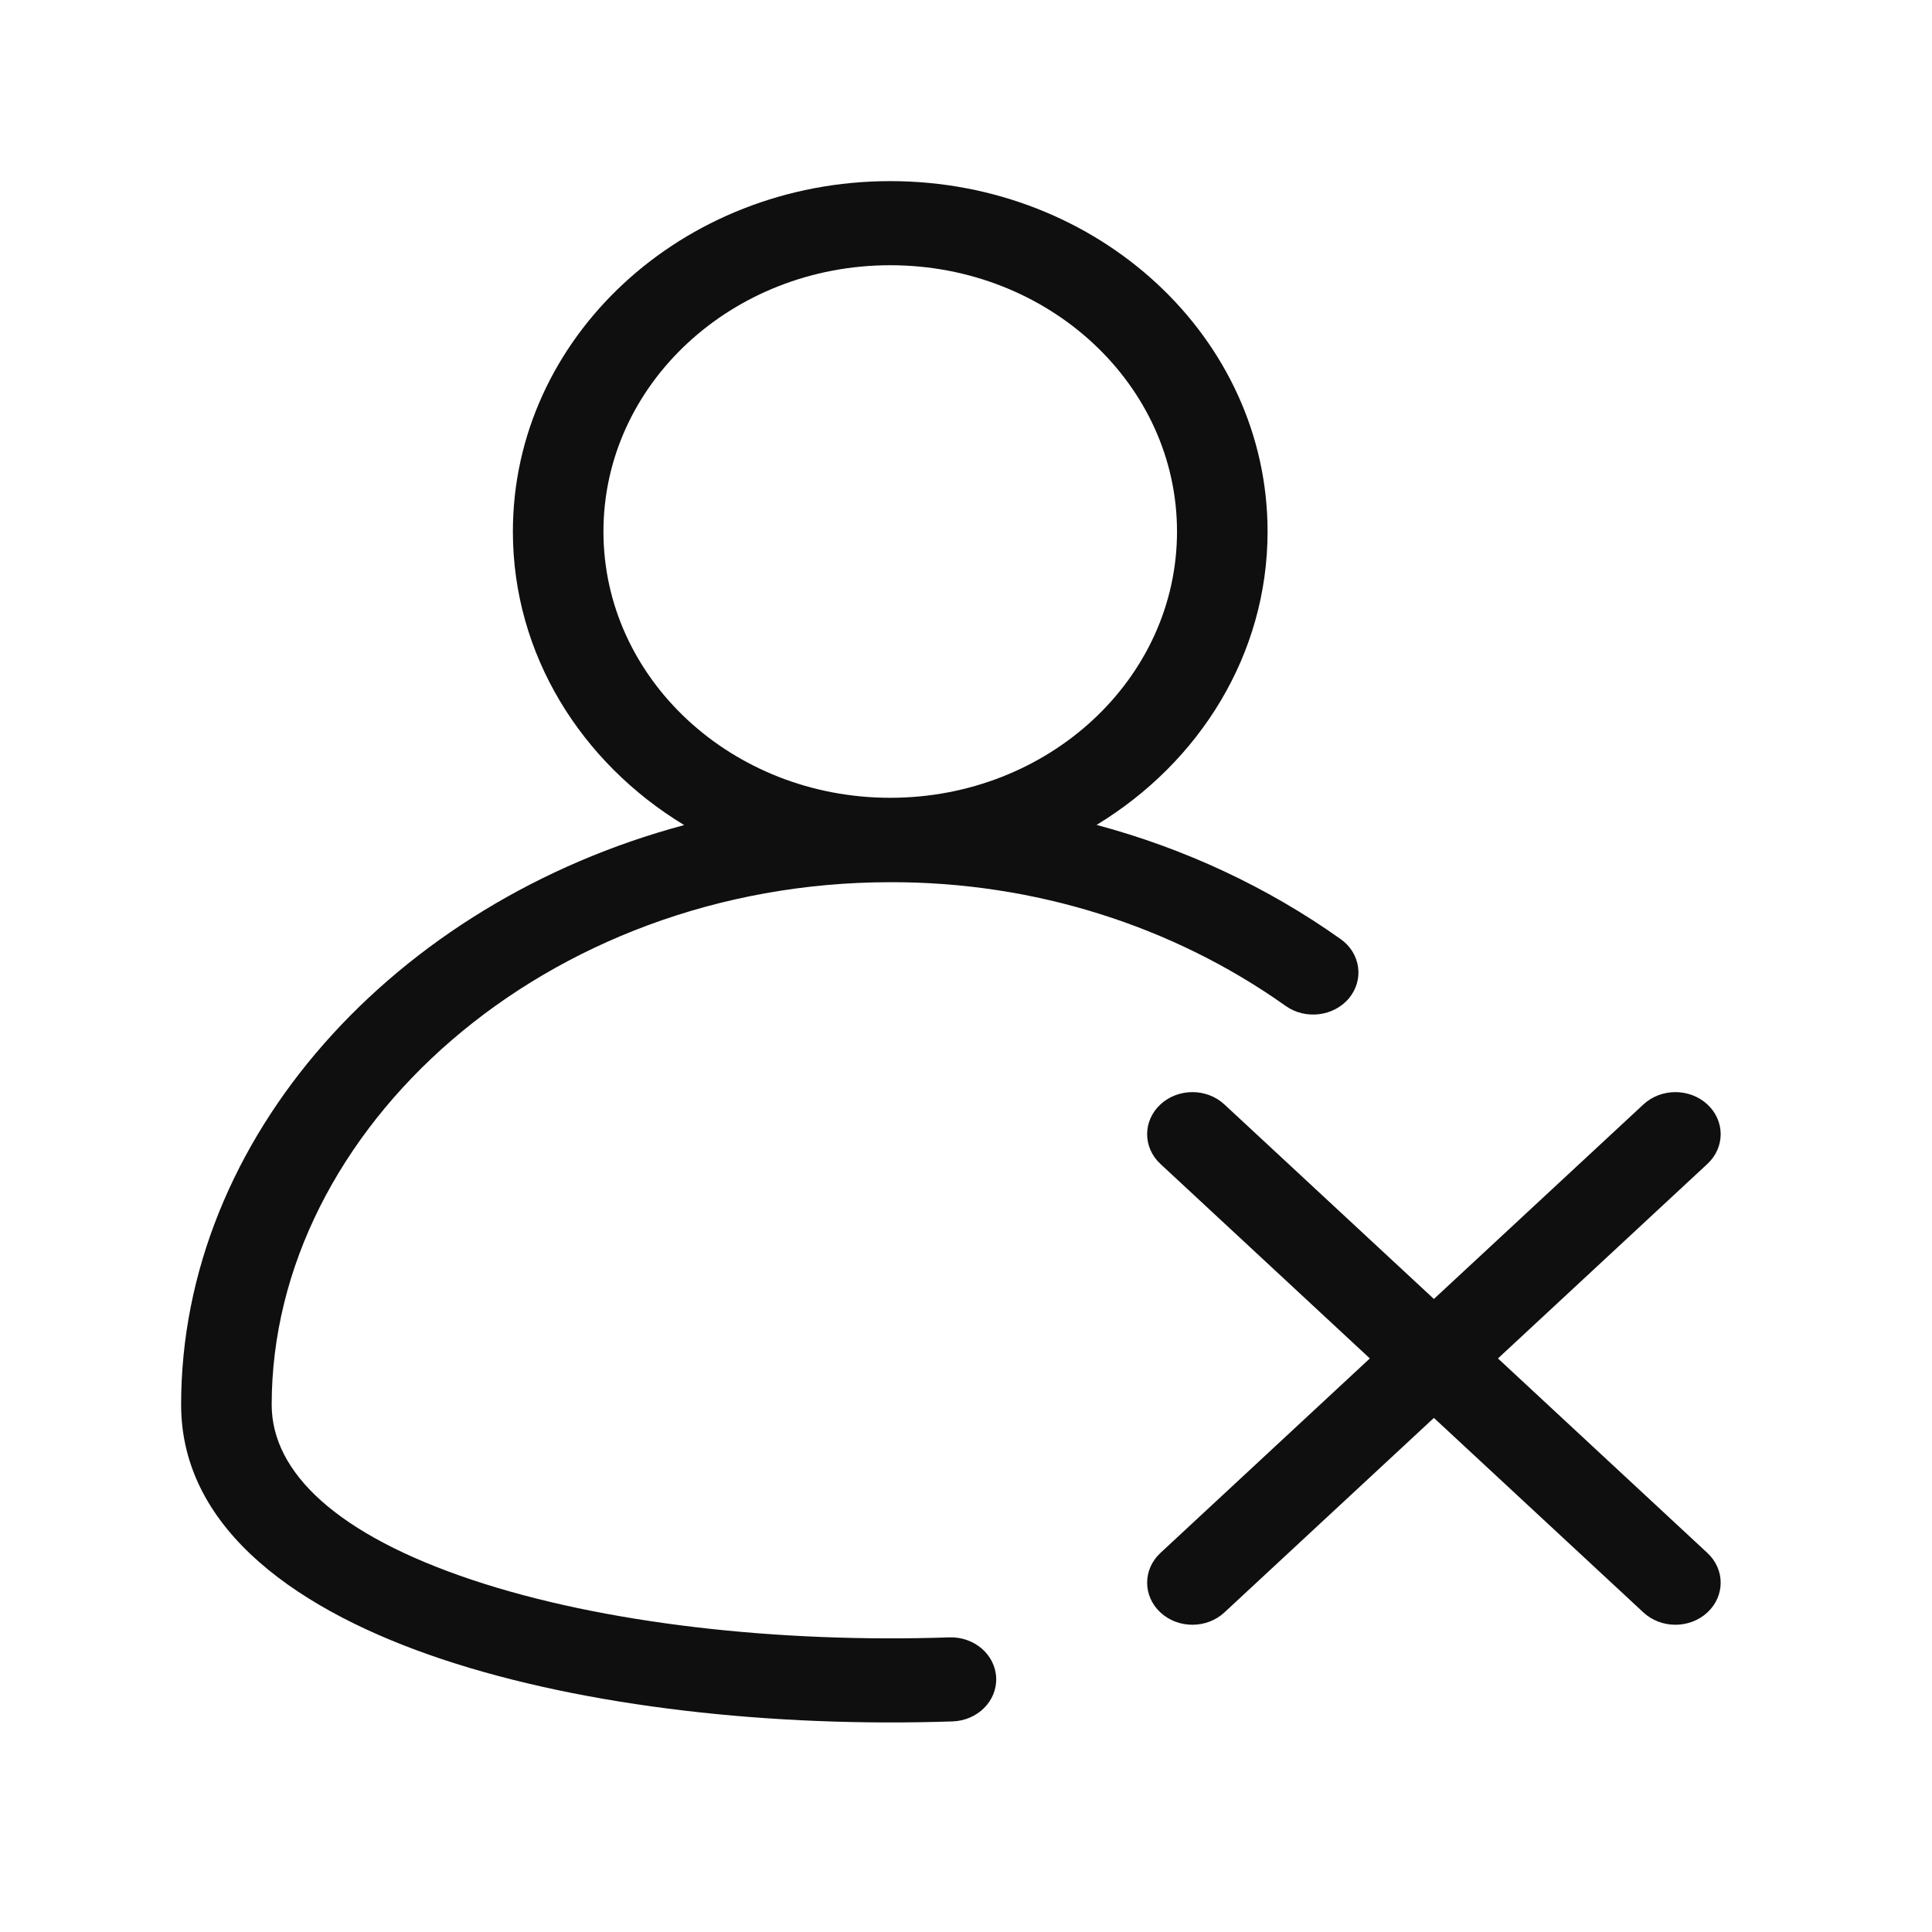 <svg width="32" height="32" viewBox="0 0 32 32" fill="none" xmlns="http://www.w3.org/2000/svg">
<path d="M9.995 8.804C9.995 6.368 12.122 4.393 14.745 4.393C17.369 4.393 19.495 6.368 19.495 8.804C19.495 11.239 17.369 13.214 14.745 13.214C12.122 13.214 9.995 11.239 9.995 8.804ZM14.745 3C11.293 3 8.495 5.598 8.495 8.804C8.495 10.839 9.624 12.63 11.332 13.666C6.536 14.949 3 18.838 3 23.266C3 25.365 5.003 26.708 7.317 27.48C9.705 28.277 12.806 28.612 15.777 28.512C16.191 28.498 16.515 28.175 16.5 27.791C16.485 27.406 16.137 27.106 15.723 27.12C12.883 27.216 9.984 26.89 7.824 26.169C5.592 25.424 4.5 24.395 4.5 23.266C4.5 18.704 9.035 14.612 14.75 14.612L14.752 14.612C17.116 14.607 19.416 15.327 21.294 16.661C21.623 16.895 22.094 16.836 22.346 16.531C22.597 16.225 22.535 15.788 22.206 15.555C20.989 14.69 19.616 14.052 18.163 13.663C19.869 12.627 20.995 10.837 20.995 8.804C20.995 5.598 18.197 3 14.745 3ZM28.28 18.293C28.573 18.565 28.573 19.006 28.28 19.278L24.811 22.5L28.28 25.722C28.573 25.994 28.573 26.435 28.28 26.707C27.987 26.979 27.513 26.979 27.22 26.707L23.75 23.485L20.28 26.707C19.987 26.979 19.513 26.979 19.22 26.707C18.927 26.435 18.927 25.994 19.22 25.722L22.689 22.5L19.22 19.278C18.927 19.006 18.927 18.565 19.22 18.293C19.513 18.021 19.987 18.021 20.28 18.293L23.75 21.515L27.22 18.293C27.513 18.021 27.987 18.021 28.28 18.293Z" fill="#0F0F0F"/>
</svg>
